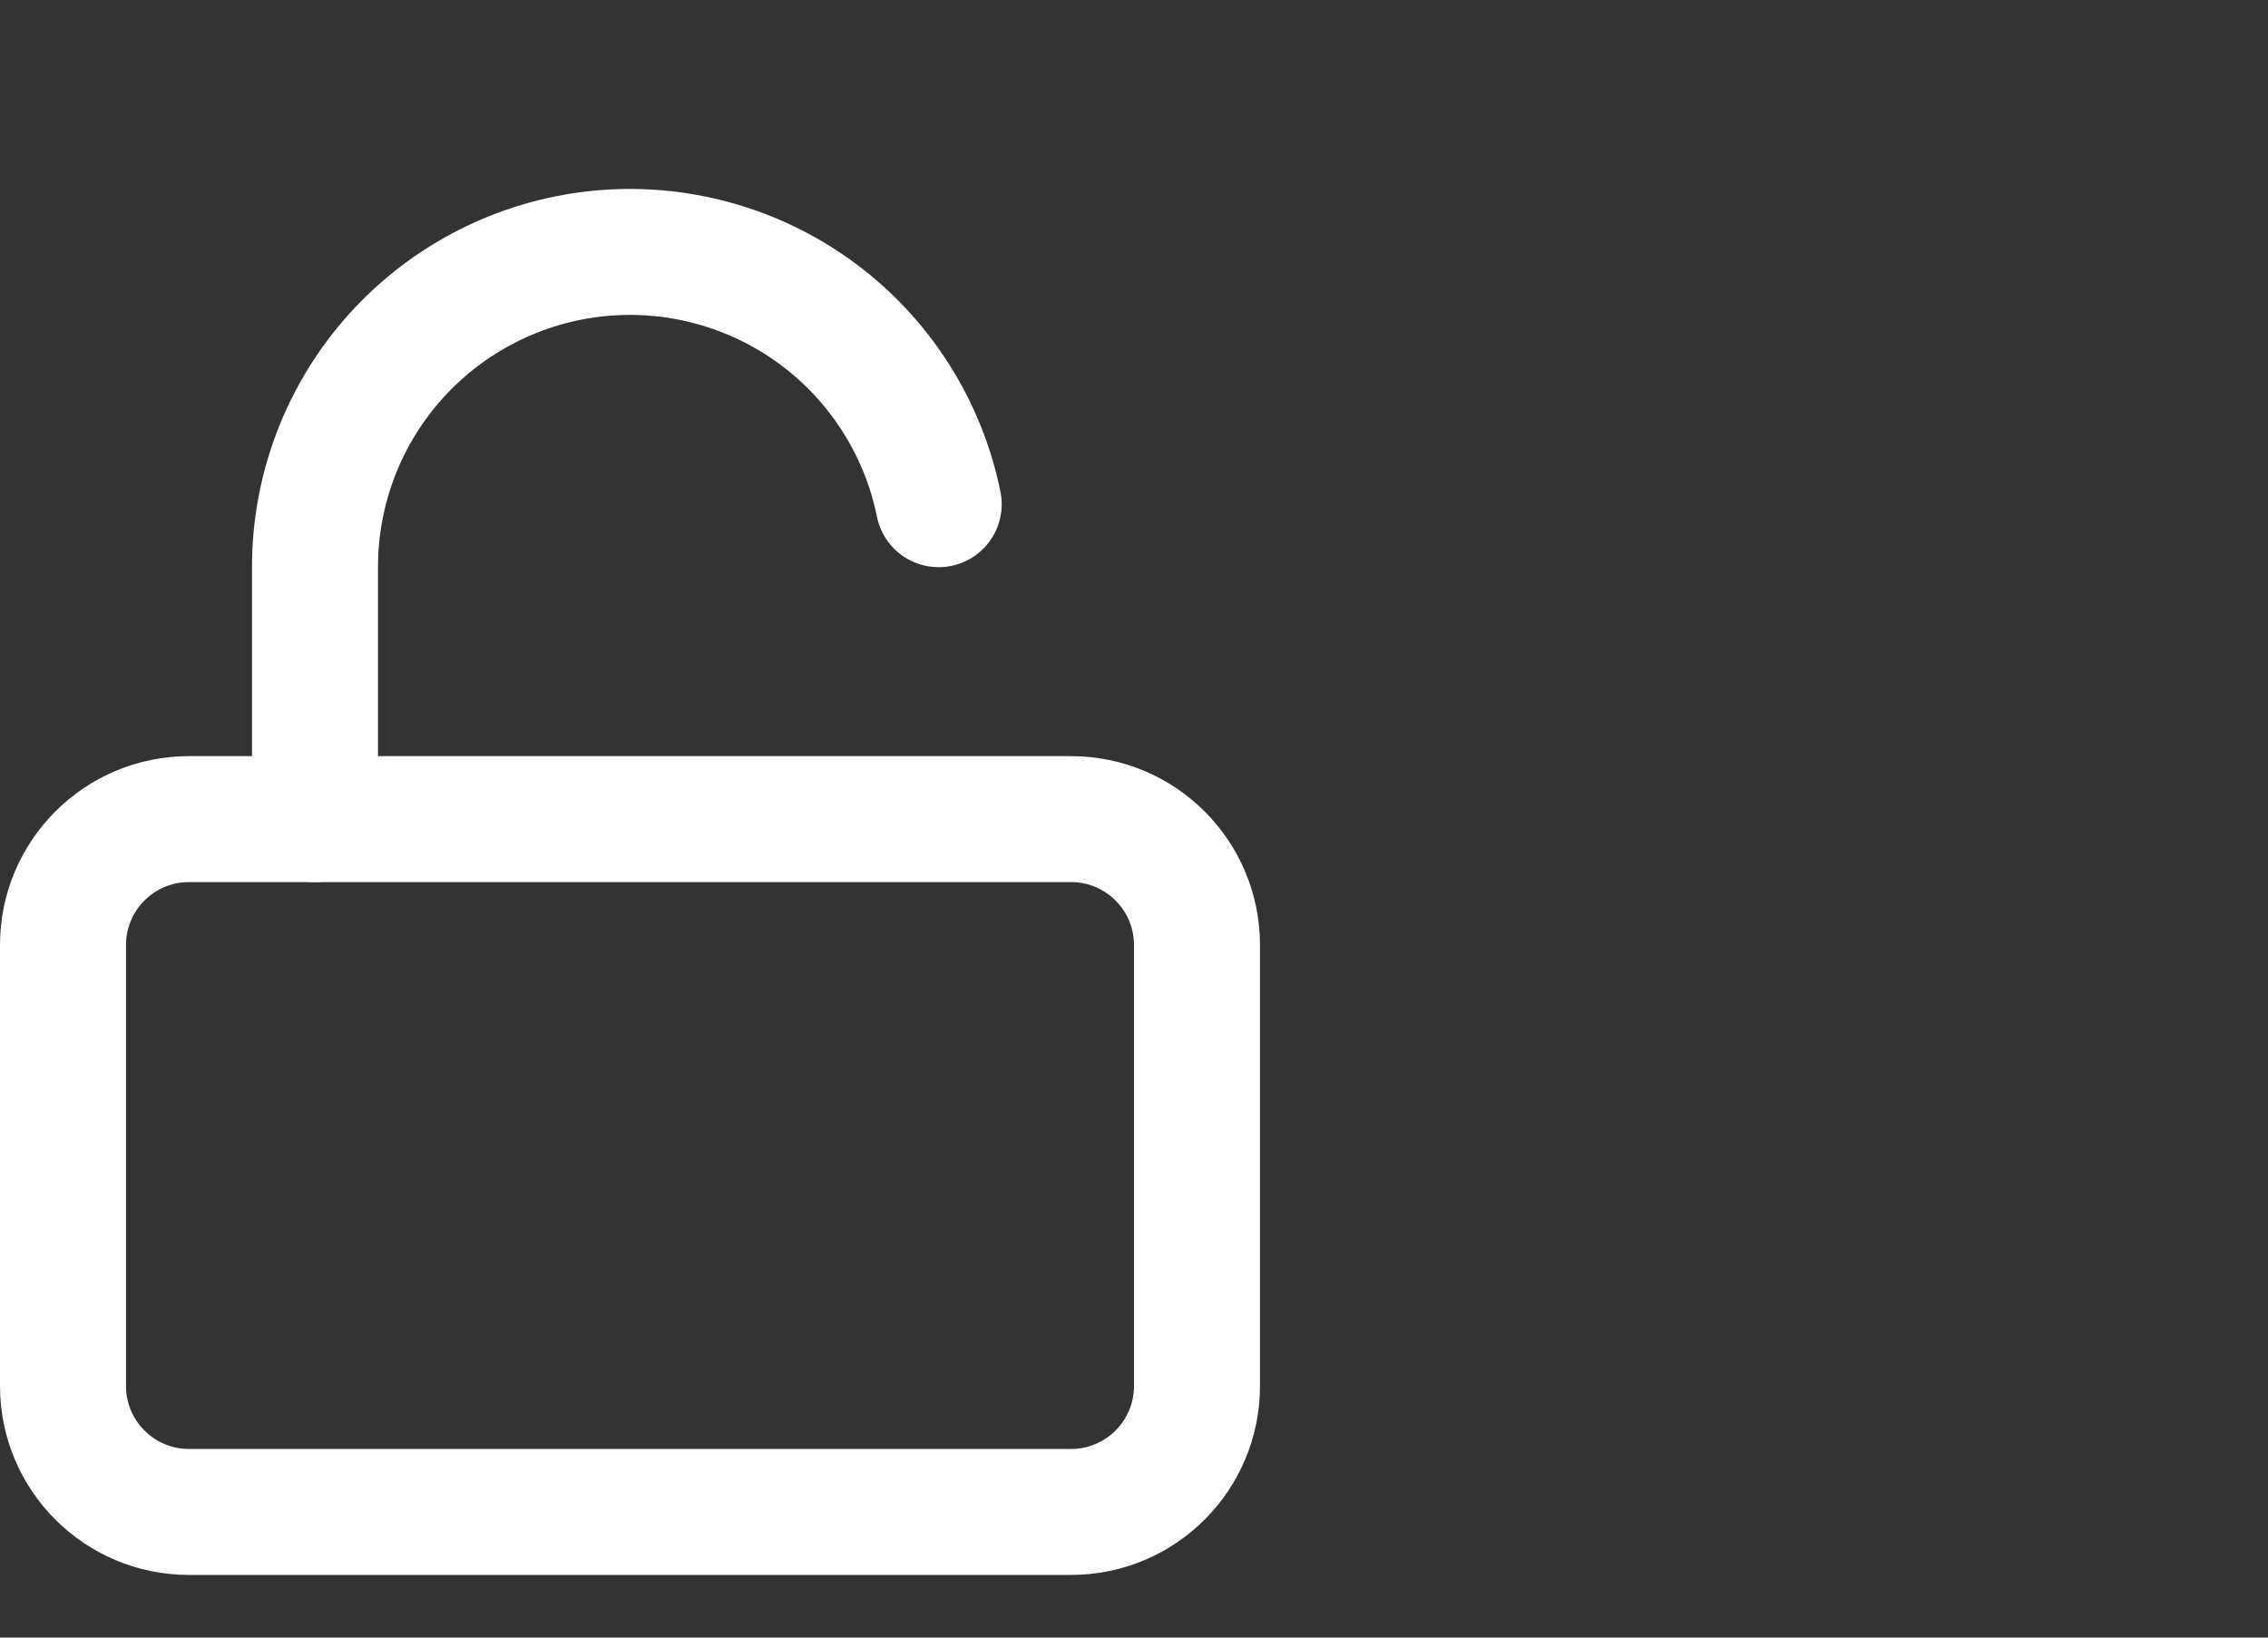 <svg width="36" height="26" viewBox="0 0 36 26" fill="none" xmlns="http://www.w3.org/2000/svg">
<rect x="0" y="0" width="36" height="26" fill="#333333" stroke="none"/>
<path d="M17 13.005H3C1.895 13.005 1 13.9 1 15.005V22.005C1 23.11 1.895 24.005 3 24.005H17C18.105 24.005 19 23.11 19 22.005V15.005C19 13.9 18.105 13.005 17 13.005Z" stroke="white" stroke-width="2" stroke-linecap="round" stroke-linejoin="round"/>
<path d="M5 13.005V9.005C4.999 7.765 5.458 6.569 6.289 5.649C7.12 4.729 8.264 4.15 9.498 4.025C10.731 3.901 11.967 4.239 12.966 4.974C13.964 5.71 14.653 6.79 14.9 8.005" stroke="white" stroke-width="2" stroke-linecap="round" stroke-linejoin="round"/>
</svg>
